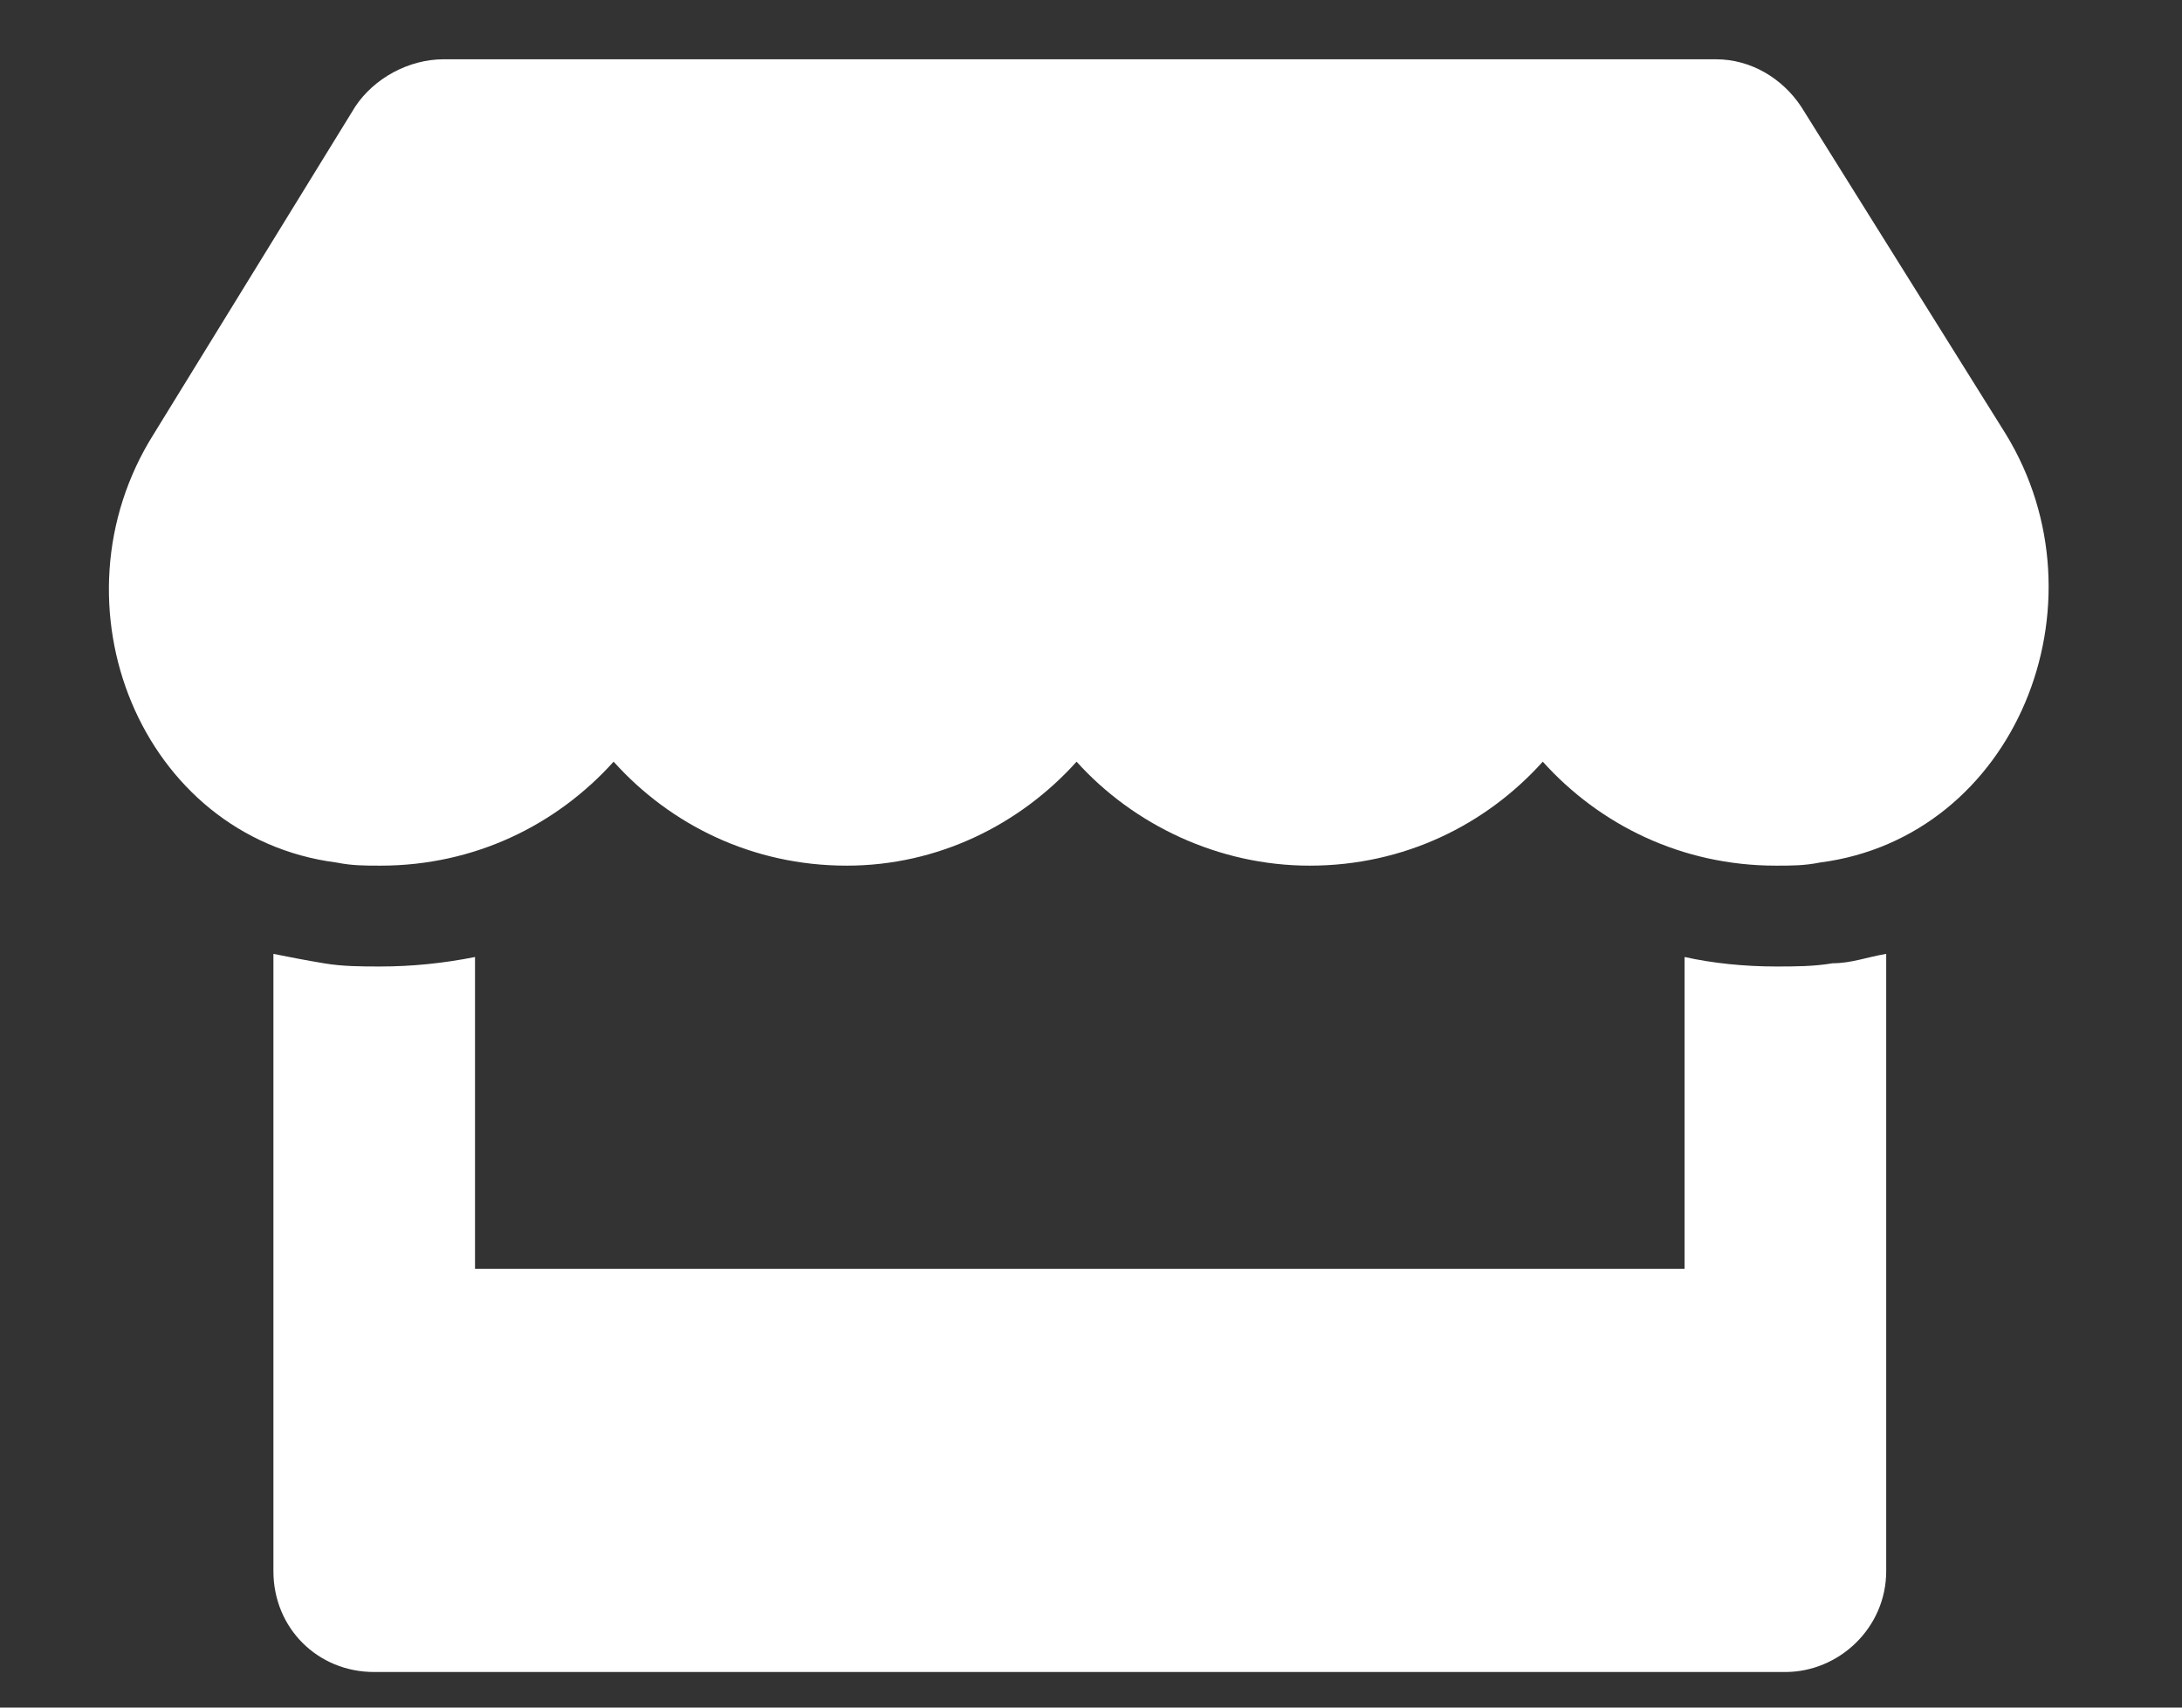 <svg width="23" height="18" viewBox="0 0 23 18" fill="none" xmlns="http://www.w3.org/2000/svg">
<rect x="0" y="0" width="23" height="18" fill="#333333" stroke="none"/>
<path d="M21.143 4.576C22.239 6.369 21.243 8.826 19.184 9.092C19.018 9.125 18.886 9.125 18.72 9.125C17.723 9.125 16.86 8.693 16.262 8.029C15.665 8.693 14.802 9.125 13.805 9.125C12.842 9.125 11.946 8.693 11.348 8.029C10.751 8.693 9.887 9.125 8.925 9.125C7.928 9.125 7.065 8.693 6.468 8.029C5.87 8.693 5.007 9.125 4.01 9.125C3.844 9.125 3.712 9.125 3.546 9.092C1.487 8.826 0.491 6.369 1.62 4.576L3.745 1.123C3.944 0.824 4.309 0.625 4.675 0.625H18.089C18.454 0.625 18.786 0.824 18.985 1.123L21.143 4.576ZM18.72 10.188C18.919 10.188 19.118 10.188 19.317 10.154C19.516 10.154 19.682 10.088 19.882 10.055V16.562C19.882 17.16 19.384 17.625 18.819 17.625H3.944C3.346 17.625 2.882 17.16 2.882 16.562V10.055C3.048 10.088 3.214 10.121 3.413 10.154C3.612 10.188 3.811 10.188 4.01 10.188C4.343 10.188 4.675 10.154 5.007 10.088V13.375H17.757V10.088C18.055 10.154 18.387 10.188 18.72 10.188Z" fill="white"/>
</svg>
